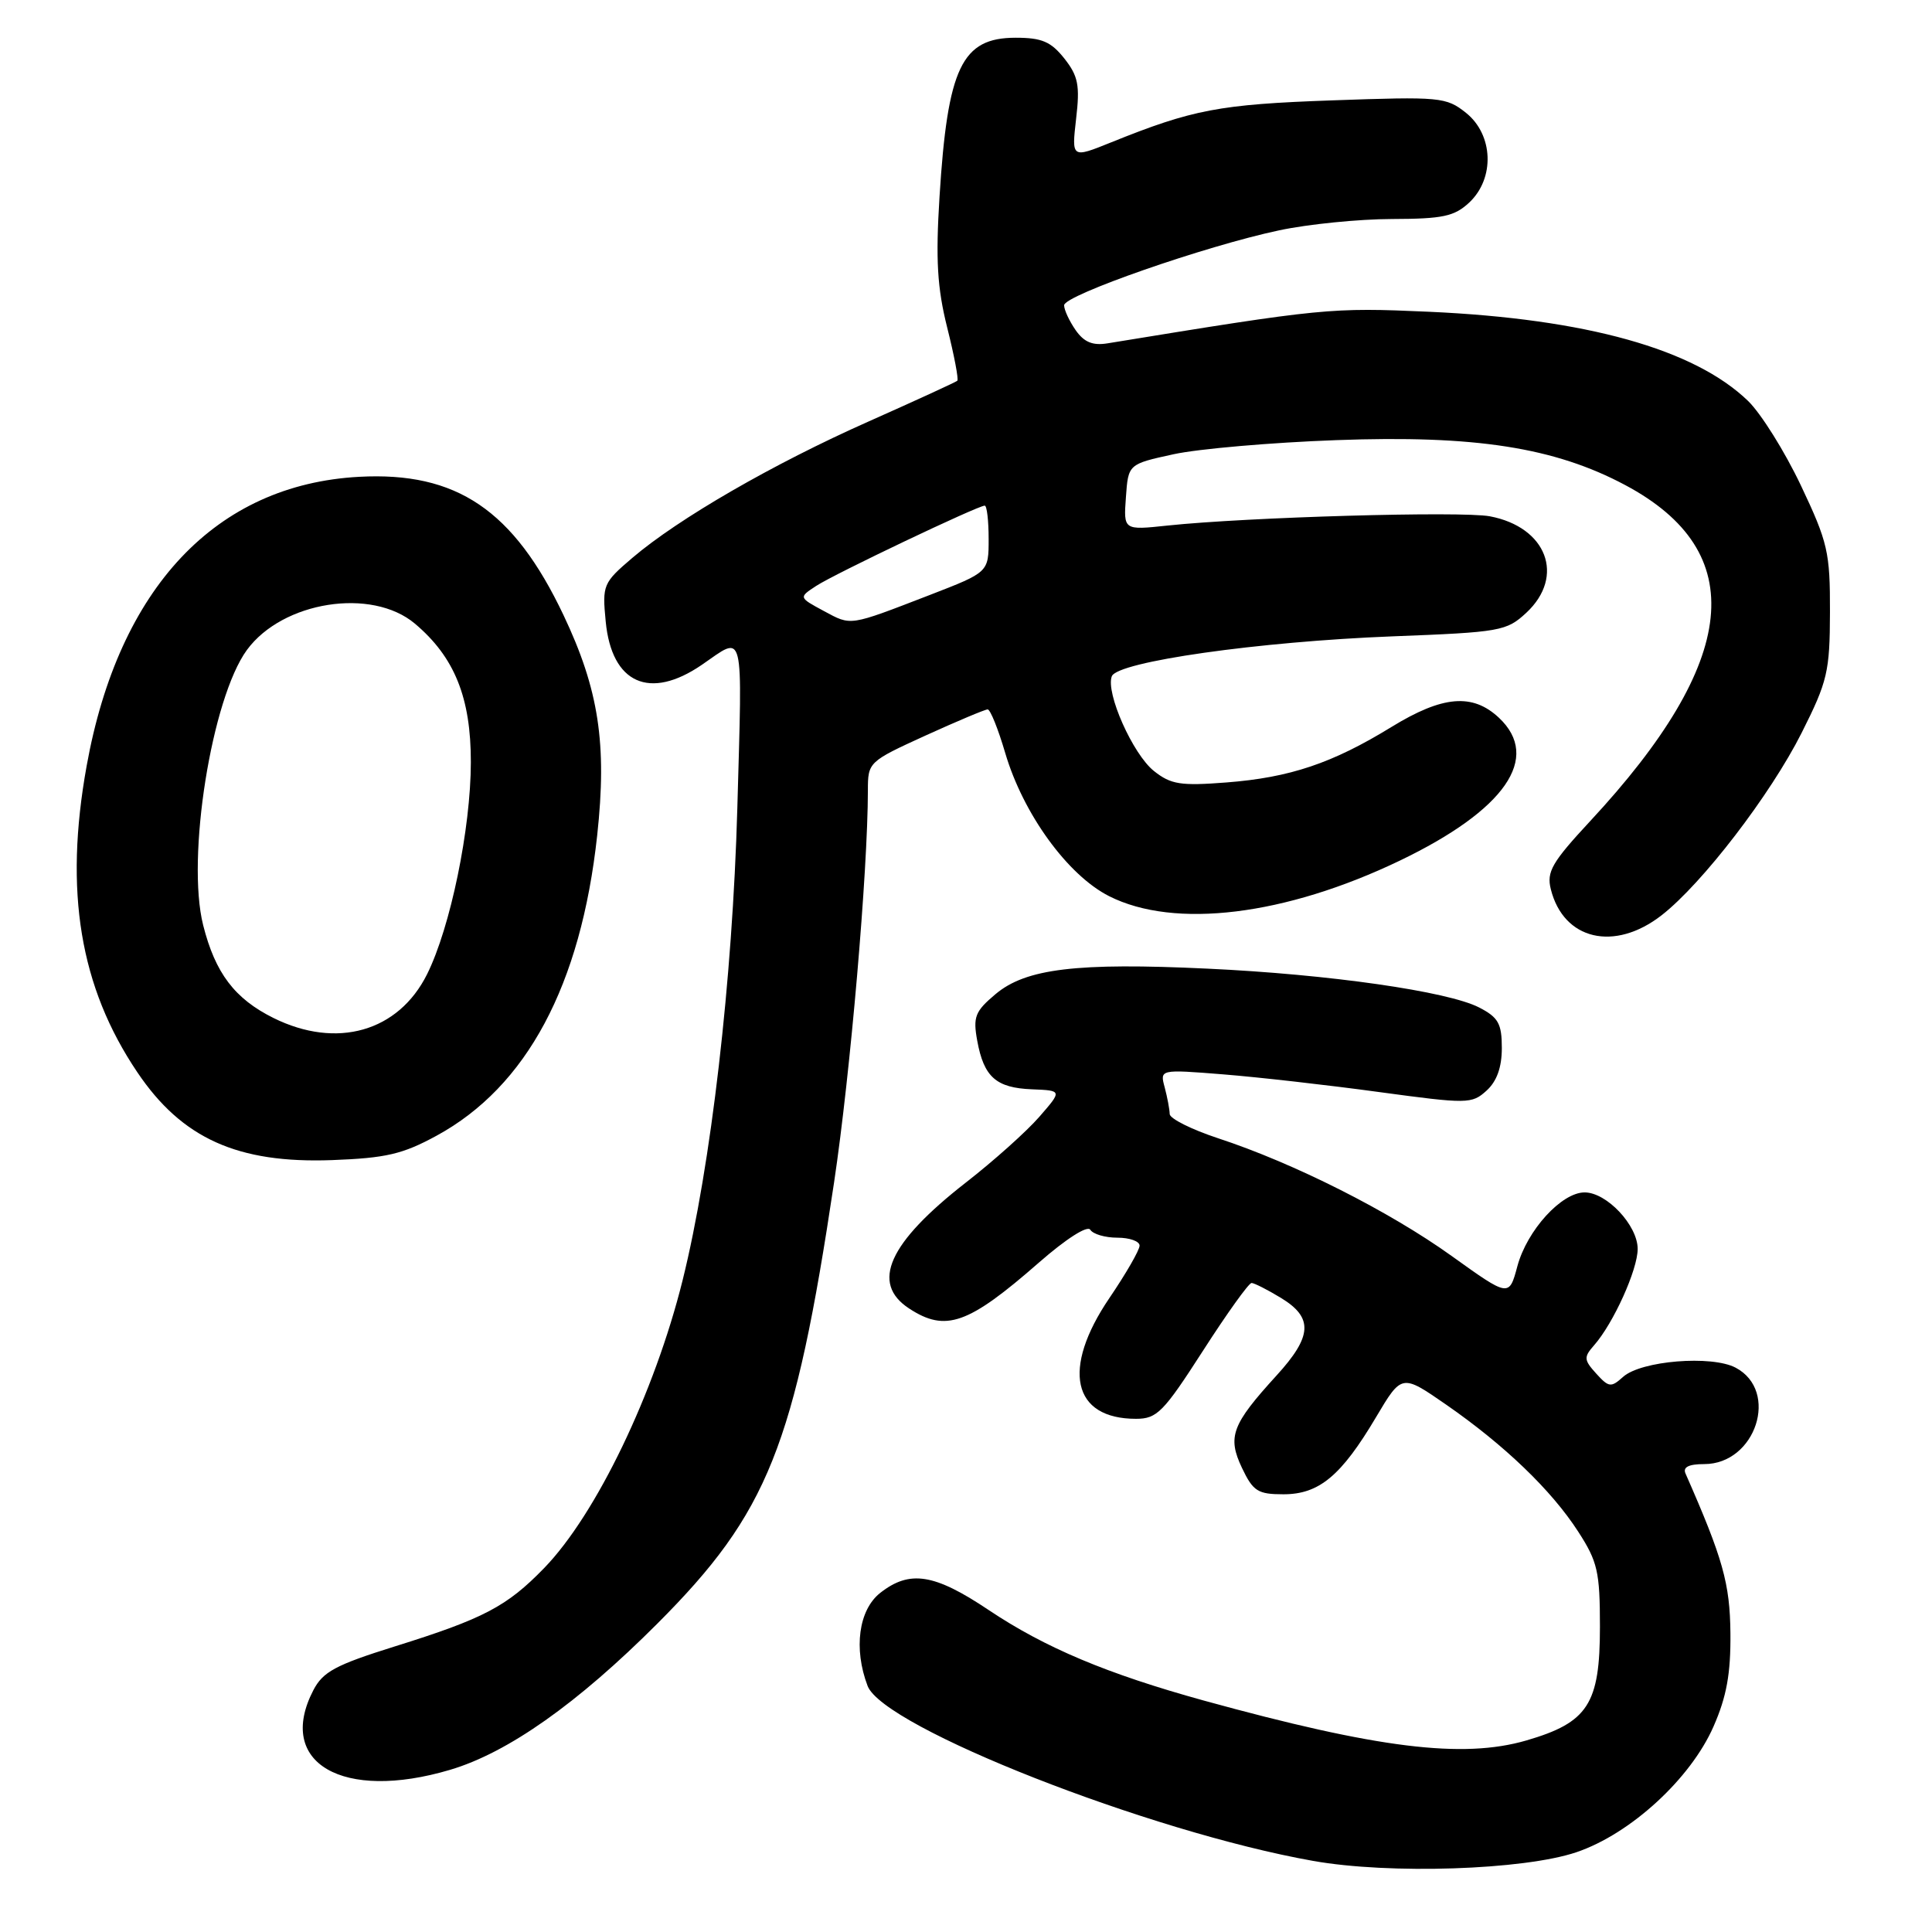 <?xml version="1.0" encoding="UTF-8" standalone="no"?>
<!DOCTYPE svg PUBLIC "-//W3C//DTD SVG 1.1//EN" "http://www.w3.org/Graphics/SVG/1.1/DTD/svg11.dtd" >
<svg xmlns="http://www.w3.org/2000/svg" xmlns:xlink="http://www.w3.org/1999/xlink" version="1.1" viewBox="0 0 256 256">
 <g >
 <path fill="currentColor"
d=" M 208.88 245.43 C 216.04 243.01 224.01 235.70 227.05 228.77 C 228.79 224.81 229.34 221.74 229.29 216.43 C 229.23 209.82 228.30 206.52 223.34 195.25 C 222.96 194.40 223.77 194.00 225.82 194.00 C 232.65 194.00 235.81 184.32 229.99 181.23 C 226.81 179.54 217.43 180.30 215.06 182.45 C 213.47 183.88 213.17 183.84 211.51 182.01 C 209.86 180.19 209.84 179.83 211.23 178.25 C 213.79 175.34 217.00 168.24 217.00 165.49 C 217.00 162.37 212.90 158.00 209.97 158.00 C 206.91 158.00 202.34 163.02 201.06 167.78 C 199.96 171.88 199.96 171.88 192.36 166.43 C 184.08 160.49 171.43 154.11 161.39 150.82 C 157.88 149.66 154.99 148.22 154.99 147.61 C 154.98 147.00 154.68 145.42 154.33 144.09 C 153.68 141.69 153.68 141.69 162.09 142.36 C 166.72 142.73 176.00 143.78 182.72 144.70 C 194.46 146.29 195.02 146.29 196.97 144.52 C 198.33 143.29 199.00 141.44 199.00 138.87 C 199.00 135.64 198.54 134.81 196.00 133.50 C 191.86 131.36 176.10 129.10 159.99 128.35 C 142.67 127.53 135.93 128.34 131.91 131.73 C 129.20 134.01 128.91 134.74 129.49 137.91 C 130.37 142.72 131.99 144.15 136.75 144.34 C 140.75 144.50 140.75 144.50 137.70 148.00 C 136.02 149.93 131.64 153.85 127.96 156.71 C 117.73 164.69 115.33 170.02 120.46 173.38 C 125.30 176.55 128.29 175.50 137.66 167.30 C 141.26 164.15 144.09 162.34 144.47 162.95 C 144.83 163.53 146.44 164.00 148.06 164.00 C 149.68 164.00 151.00 164.47 151.00 165.05 C 151.00 165.64 149.20 168.76 147.00 172.00 C 140.63 181.38 142.09 188.00 150.52 188.00 C 153.31 188.00 154.16 187.13 159.39 179.00 C 162.57 174.05 165.47 170.00 165.84 170.00 C 166.20 170.01 167.96 170.90 169.75 171.99 C 174.04 174.60 173.89 177.07 169.14 182.27 C 163.22 188.76 162.61 190.38 164.57 194.51 C 166.04 197.60 166.67 198.00 170.06 198.00 C 174.79 198.00 177.72 195.56 182.34 187.77 C 185.74 182.05 185.74 182.05 191.62 186.12 C 199.35 191.48 205.58 197.46 209.12 202.95 C 211.69 206.92 212.00 208.26 212.00 215.56 C 212.00 225.80 210.42 228.24 202.25 230.62 C 193.81 233.07 182.53 231.67 159.50 225.33 C 146.72 221.80 138.48 218.34 131.01 213.34 C 123.80 208.51 120.54 208.00 116.63 211.07 C 113.78 213.32 113.08 218.45 114.96 223.39 C 117.05 228.88 152.32 242.74 174.00 246.58 C 184.12 248.38 201.90 247.79 208.88 245.43 Z  M 59.64 234.51 C 67.30 232.24 76.52 225.73 87.11 215.13 C 101.76 200.46 105.28 191.65 110.52 156.67 C 112.68 142.25 114.99 115.45 115.00 104.72 C 115.00 100.99 115.09 100.91 122.62 97.47 C 126.82 95.56 130.53 94.00 130.87 94.00 C 131.22 94.00 132.26 96.59 133.19 99.75 C 135.57 107.84 141.47 115.97 146.97 118.75 C 155.63 123.12 170.30 121.33 185.50 114.03 C 199.44 107.33 204.25 100.40 198.62 95.11 C 195.12 91.83 191.16 92.17 184.39 96.32 C 176.54 101.14 170.92 103.03 162.50 103.68 C 156.44 104.15 155.15 103.95 152.90 102.16 C 150.11 99.94 146.48 91.79 147.32 89.61 C 148.07 87.67 166.79 85.01 184.50 84.32 C 198.83 83.77 199.62 83.63 202.25 81.19 C 207.43 76.36 204.95 69.83 197.40 68.41 C 193.62 67.71 165.28 68.52 154.69 69.64 C 148.87 70.26 148.87 70.26 149.19 65.88 C 149.50 61.50 149.50 61.50 155.50 60.19 C 158.80 59.47 168.51 58.63 177.07 58.32 C 195.44 57.64 205.98 59.28 215.34 64.27 C 231.96 73.12 230.46 87.56 210.69 108.82 C 205.65 114.25 204.91 115.52 205.49 117.82 C 207.17 124.56 213.92 126.15 220.18 121.27 C 225.58 117.06 234.60 105.30 238.73 97.10 C 242.16 90.28 242.46 89.00 242.48 81.10 C 242.50 73.17 242.20 71.87 238.63 64.33 C 236.50 59.84 233.35 54.80 231.63 53.13 C 224.51 46.25 210.18 42.25 189.36 41.31 C 176.30 40.73 175.39 40.82 146.78 45.49 C 144.80 45.82 143.65 45.35 142.53 43.75 C 141.69 42.54 141.00 41.06 141.00 40.45 C 141.00 39.12 159.76 32.58 169.50 30.52 C 173.35 29.70 180.07 29.03 184.44 29.02 C 191.19 29.00 192.71 28.68 194.69 26.83 C 198.10 23.62 197.88 17.85 194.25 14.95 C 191.62 12.86 190.85 12.79 176.50 13.30 C 161.57 13.83 158.05 14.50 147.24 18.86 C 141.99 20.98 141.99 20.98 142.59 15.74 C 143.11 11.31 142.87 10.08 141.03 7.75 C 139.26 5.52 138.05 5.00 134.58 5.00 C 127.44 5.00 125.56 8.93 124.49 26.09 C 123.97 34.41 124.19 38.14 125.51 43.41 C 126.44 47.11 127.04 50.28 126.85 50.45 C 126.66 50.63 121.36 53.06 115.09 55.85 C 102.41 61.48 89.89 68.72 83.79 73.92 C 79.91 77.23 79.79 77.51 80.26 82.36 C 81.05 90.57 86.08 92.83 93.00 88.09 C 98.71 84.17 98.37 82.79 97.70 107.09 C 97.06 129.90 94.22 154.44 90.45 169.64 C 86.73 184.59 79.00 200.67 72.10 207.78 C 67.16 212.87 64.10 214.48 52.31 218.16 C 44.45 220.62 42.79 221.51 41.51 223.98 C 36.54 233.60 45.40 238.74 59.64 234.51 Z  M 57.86 150.48 C 69.79 143.98 76.97 130.56 79.13 110.70 C 80.45 98.57 79.35 91.37 74.66 81.49 C 68.05 67.58 60.51 62.48 47.58 63.18 C 28.62 64.21 15.73 77.88 11.48 101.49 C 8.48 118.11 10.58 130.78 18.19 142.07 C 24.10 150.85 31.48 154.18 44.00 153.72 C 51.15 153.45 53.35 152.94 57.86 150.48 Z  M 109.16 80.96 C 105.82 79.16 105.82 79.16 108.16 77.63 C 110.59 76.04 129.57 67.00 130.48 67.00 C 130.77 67.00 131.00 68.99 131.00 71.41 C 131.00 75.82 131.00 75.82 123.25 78.82 C 112.39 83.01 112.85 82.94 109.16 80.96 Z  M 36.24 134.89 C 31.10 132.34 28.52 128.94 26.92 122.59 C 24.67 113.66 28.04 92.52 32.72 86.12 C 37.45 79.67 49.25 77.82 54.97 82.63 C 60.22 87.05 62.40 92.43 62.39 101.00 C 62.38 109.82 59.68 122.88 56.59 129.09 C 52.79 136.71 44.62 139.04 36.24 134.89 Z "/>
</g>
</svg>